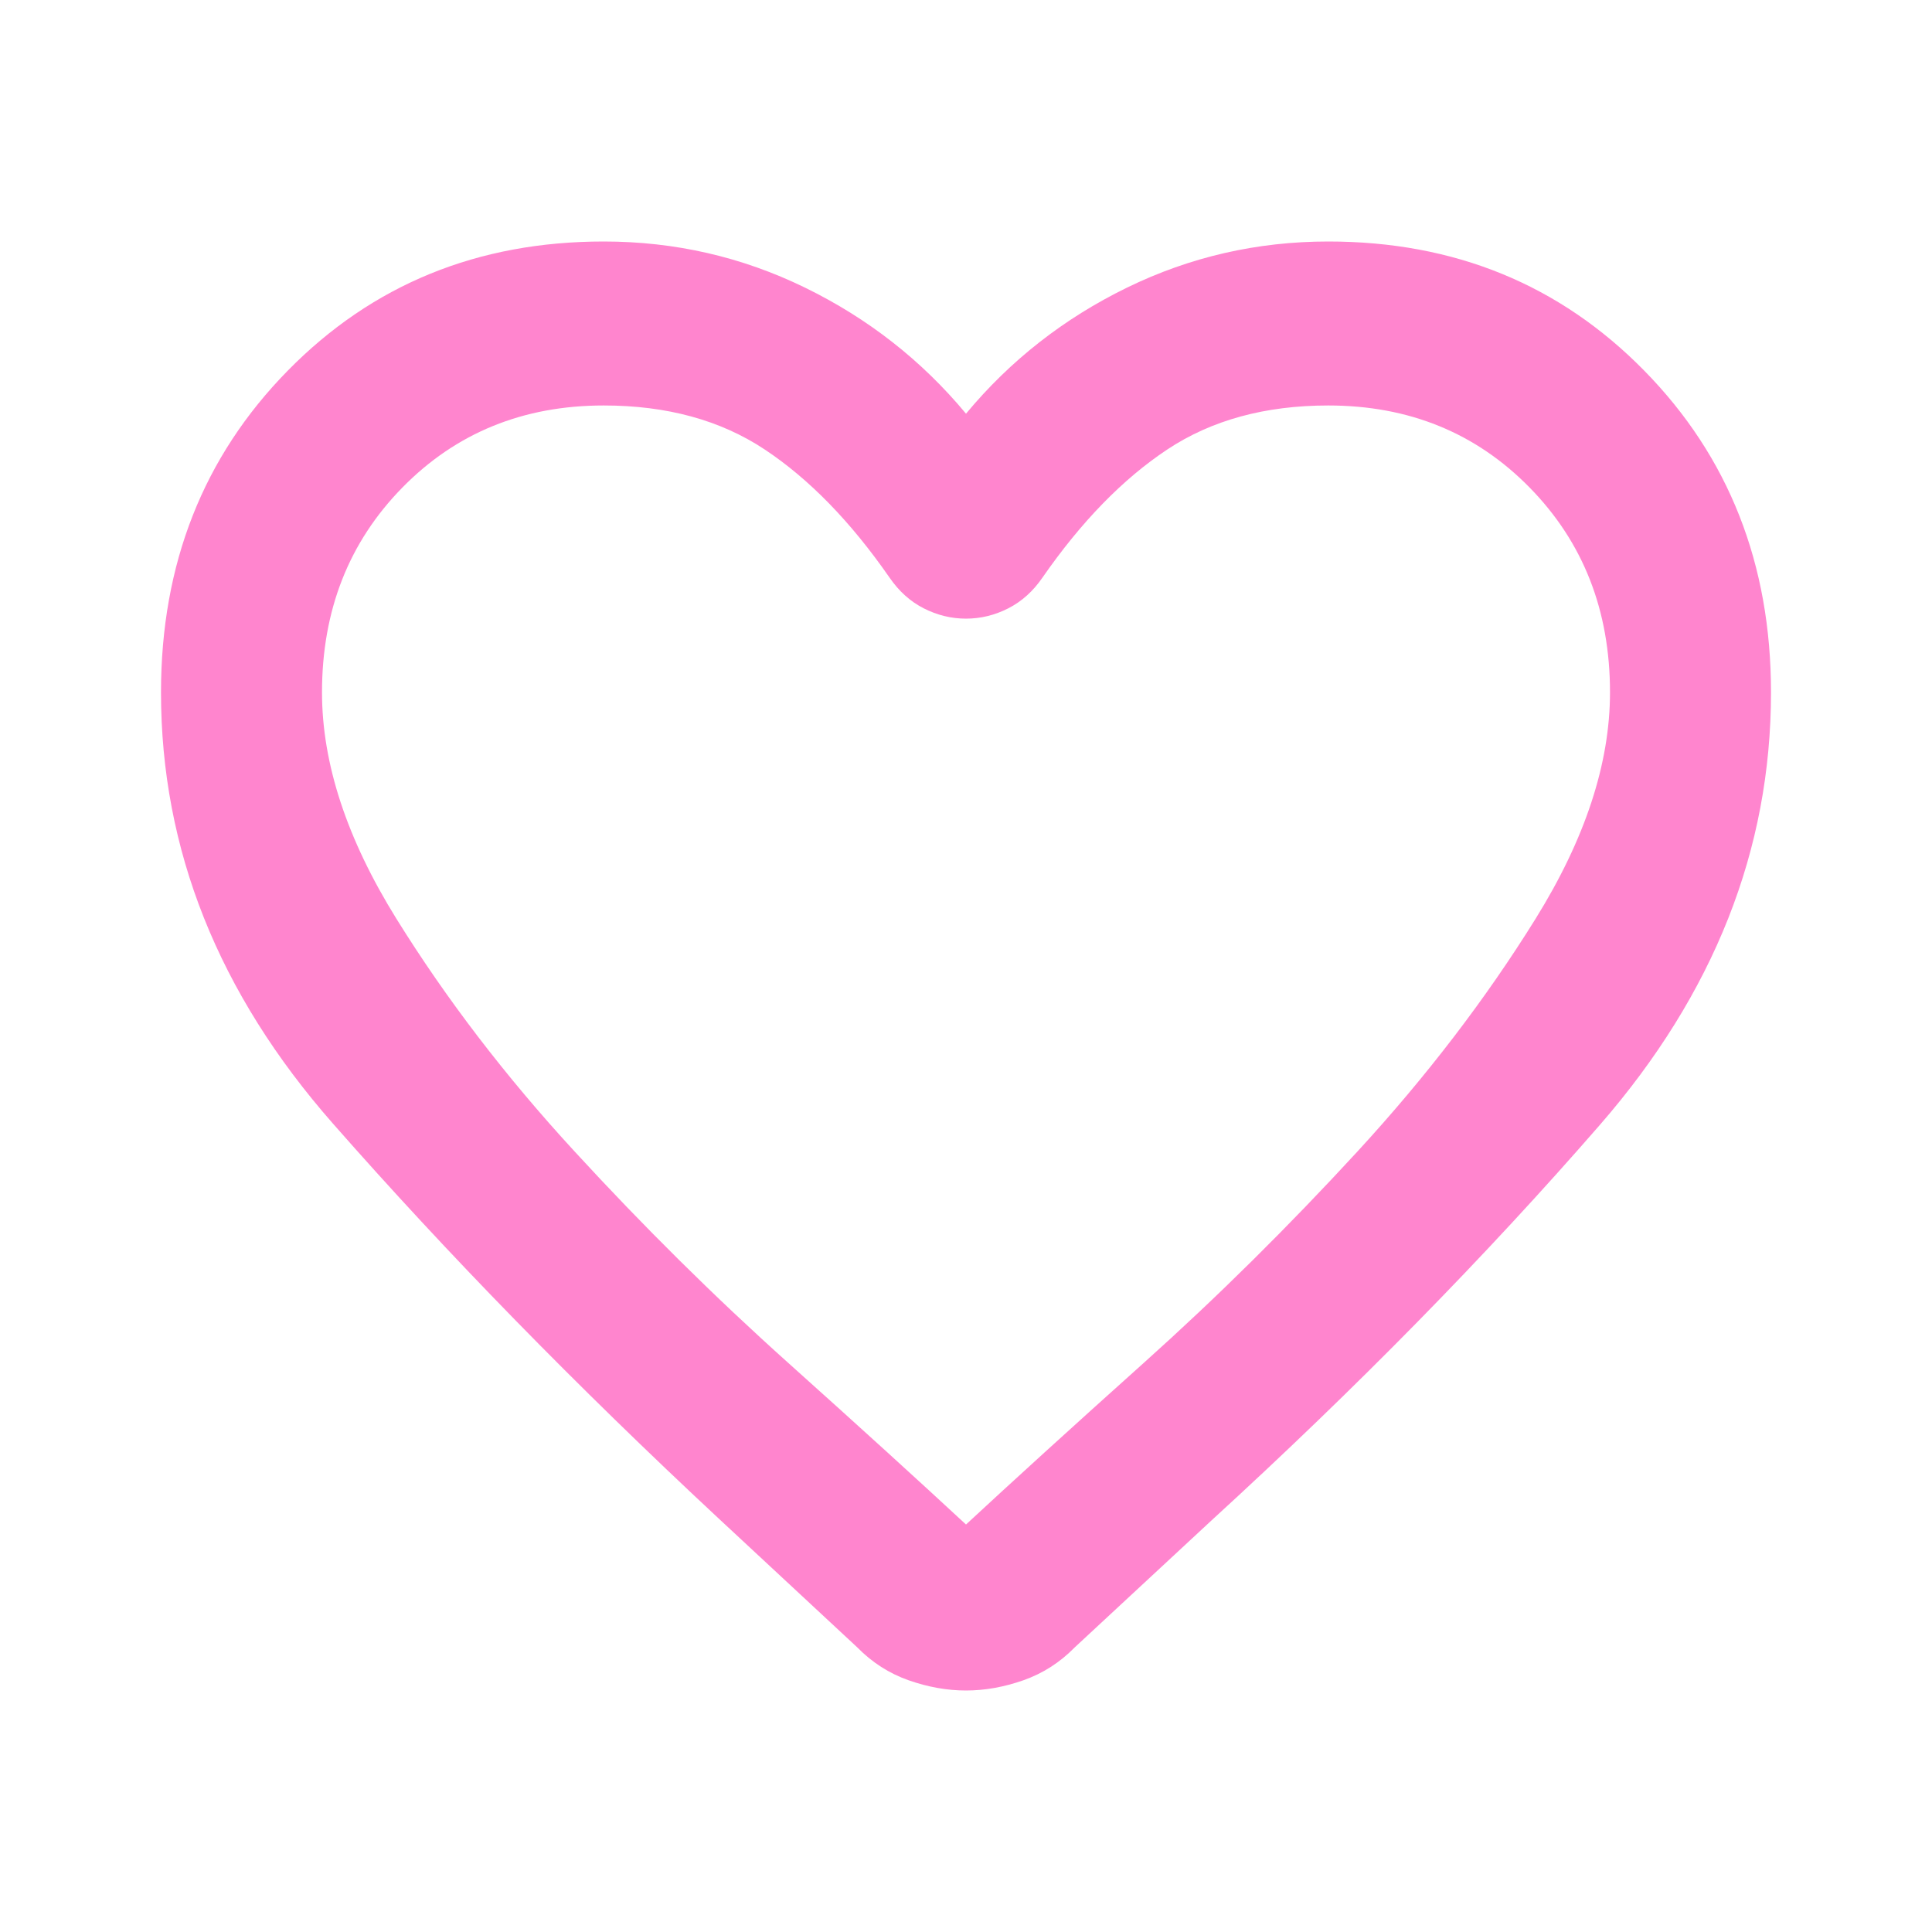 <svg width="24" height="24" viewBox="0 0 24 24" fill="none" xmlns="http://www.w3.org/2000/svg">
<g id="icon/&#236;&#162;&#139;&#236;&#149;&#132;&#236;&#154;&#148;">
<path id="favorite" d="M12 21C11.767 21 11.529 20.958 11.287 20.873C11.046 20.788 10.833 20.652 10.65 20.465L8.925 18.861C7.158 17.215 5.562 15.581 4.138 13.96C2.712 12.339 2 10.553 2 8.601C2 7.006 2.525 5.673 3.575 4.604C4.625 3.535 5.933 3 7.5 3C8.383 3 9.217 3.191 10 3.573C10.783 3.955 11.45 4.477 12 5.139C12.55 4.477 13.217 3.955 14 3.573C14.783 3.191 15.617 3 16.5 3C18.067 3 19.375 3.535 20.425 4.604C21.475 5.673 22 7.006 22 8.601C22 10.553 21.292 12.344 19.875 13.973C18.458 15.602 16.85 17.241 15.05 18.887L13.35 20.465C13.167 20.652 12.954 20.788 12.713 20.873C12.471 20.958 12.233 21 12 21ZM11.05 7.175C10.567 6.479 10.05 5.949 9.5 5.584C8.95 5.219 8.283 5.037 7.5 5.037C6.5 5.037 5.667 5.376 5 6.055C4.333 6.734 4 7.583 4 8.601C4 9.484 4.308 10.421 4.925 11.414C5.542 12.407 6.279 13.371 7.138 14.304C7.996 15.238 8.879 16.112 9.787 16.926C10.696 17.741 11.433 18.412 12 18.938C12.567 18.412 13.304 17.741 14.213 16.926C15.121 16.112 16.004 15.238 16.863 14.304C17.721 13.371 18.458 12.407 19.075 11.414C19.692 10.421 20 9.484 20 8.601C20 7.583 19.667 6.734 19 6.055C18.333 5.376 17.5 5.037 16.5 5.037C15.717 5.037 15.05 5.219 14.5 5.584C13.95 5.949 13.433 6.479 12.95 7.175C12.833 7.345 12.692 7.472 12.525 7.557C12.358 7.642 12.183 7.685 12 7.685C11.817 7.685 11.642 7.642 11.475 7.557C11.308 7.472 11.167 7.345 11.05 7.175Z" fill="#FF85CE"/>
</g>
</svg>
